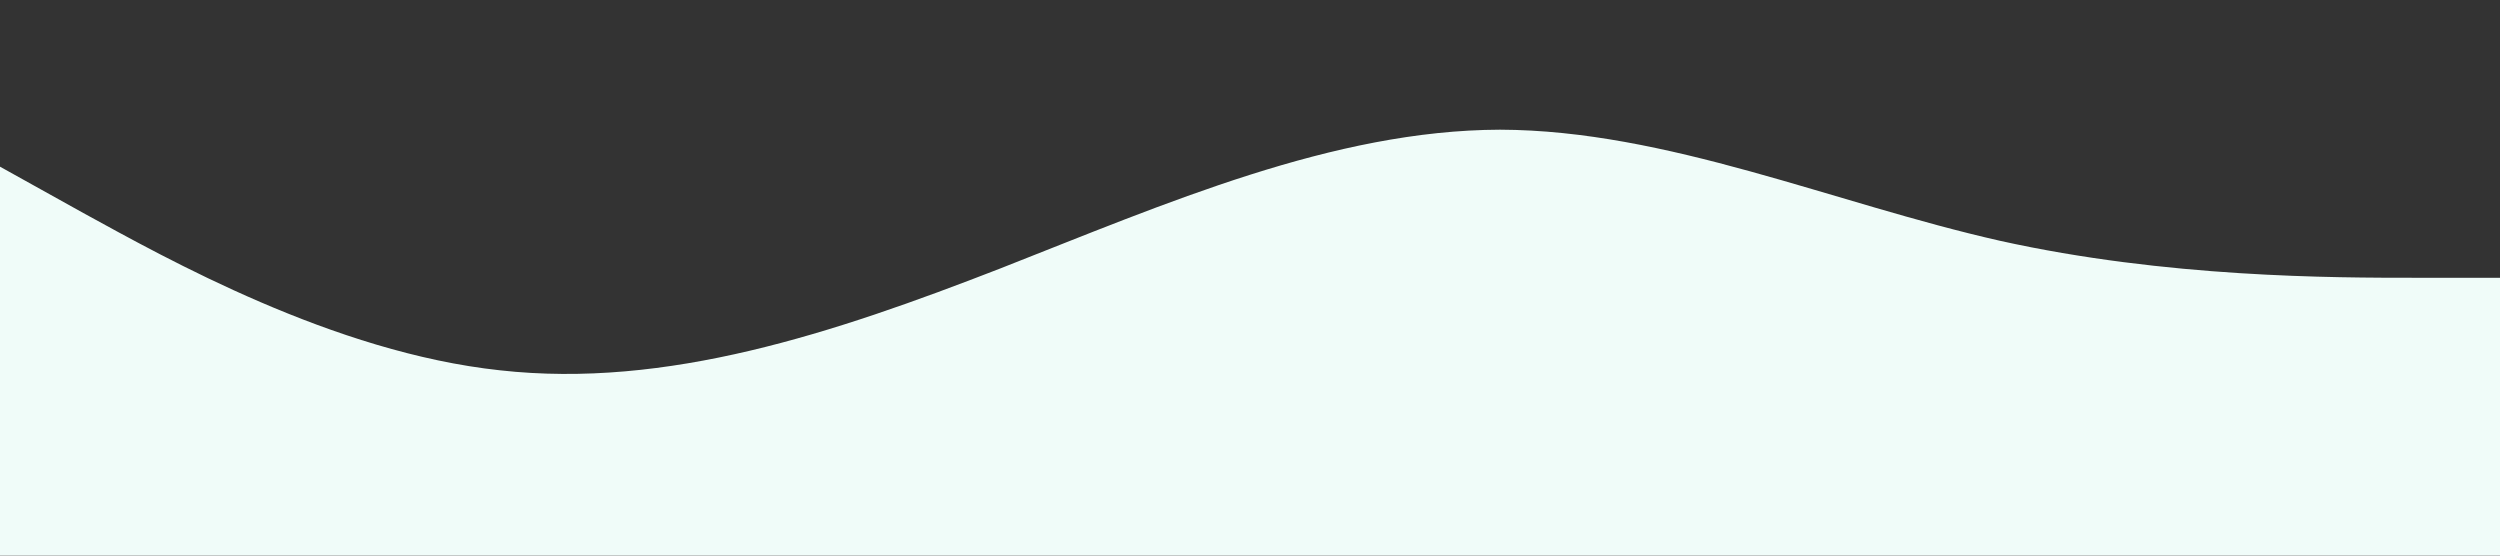 <?xml version="1.0" standalone="no"?><svg xmlns="http://www.w3.org/2000/svg" viewBox="0 0 1440 320"><rect x="0" y="0" width="1440" height="320" fill="#333333" stroke="none"/><path fill="#f0fcf9" fill-opacity="1" d="M0,96L48,122.7C96,149,192,203,288,213.3C384,224,480,192,576,154.7C672,117,768,75,864,74.7C960,75,1056,117,1152,138.7C1248,160,1344,160,1392,160L1440,160L1440,320L1392,320C1344,320,1248,320,1152,320C1056,320,960,320,864,320C768,320,672,320,576,320C480,320,384,320,288,320C192,320,96,320,48,320L0,320Z"></path></svg>